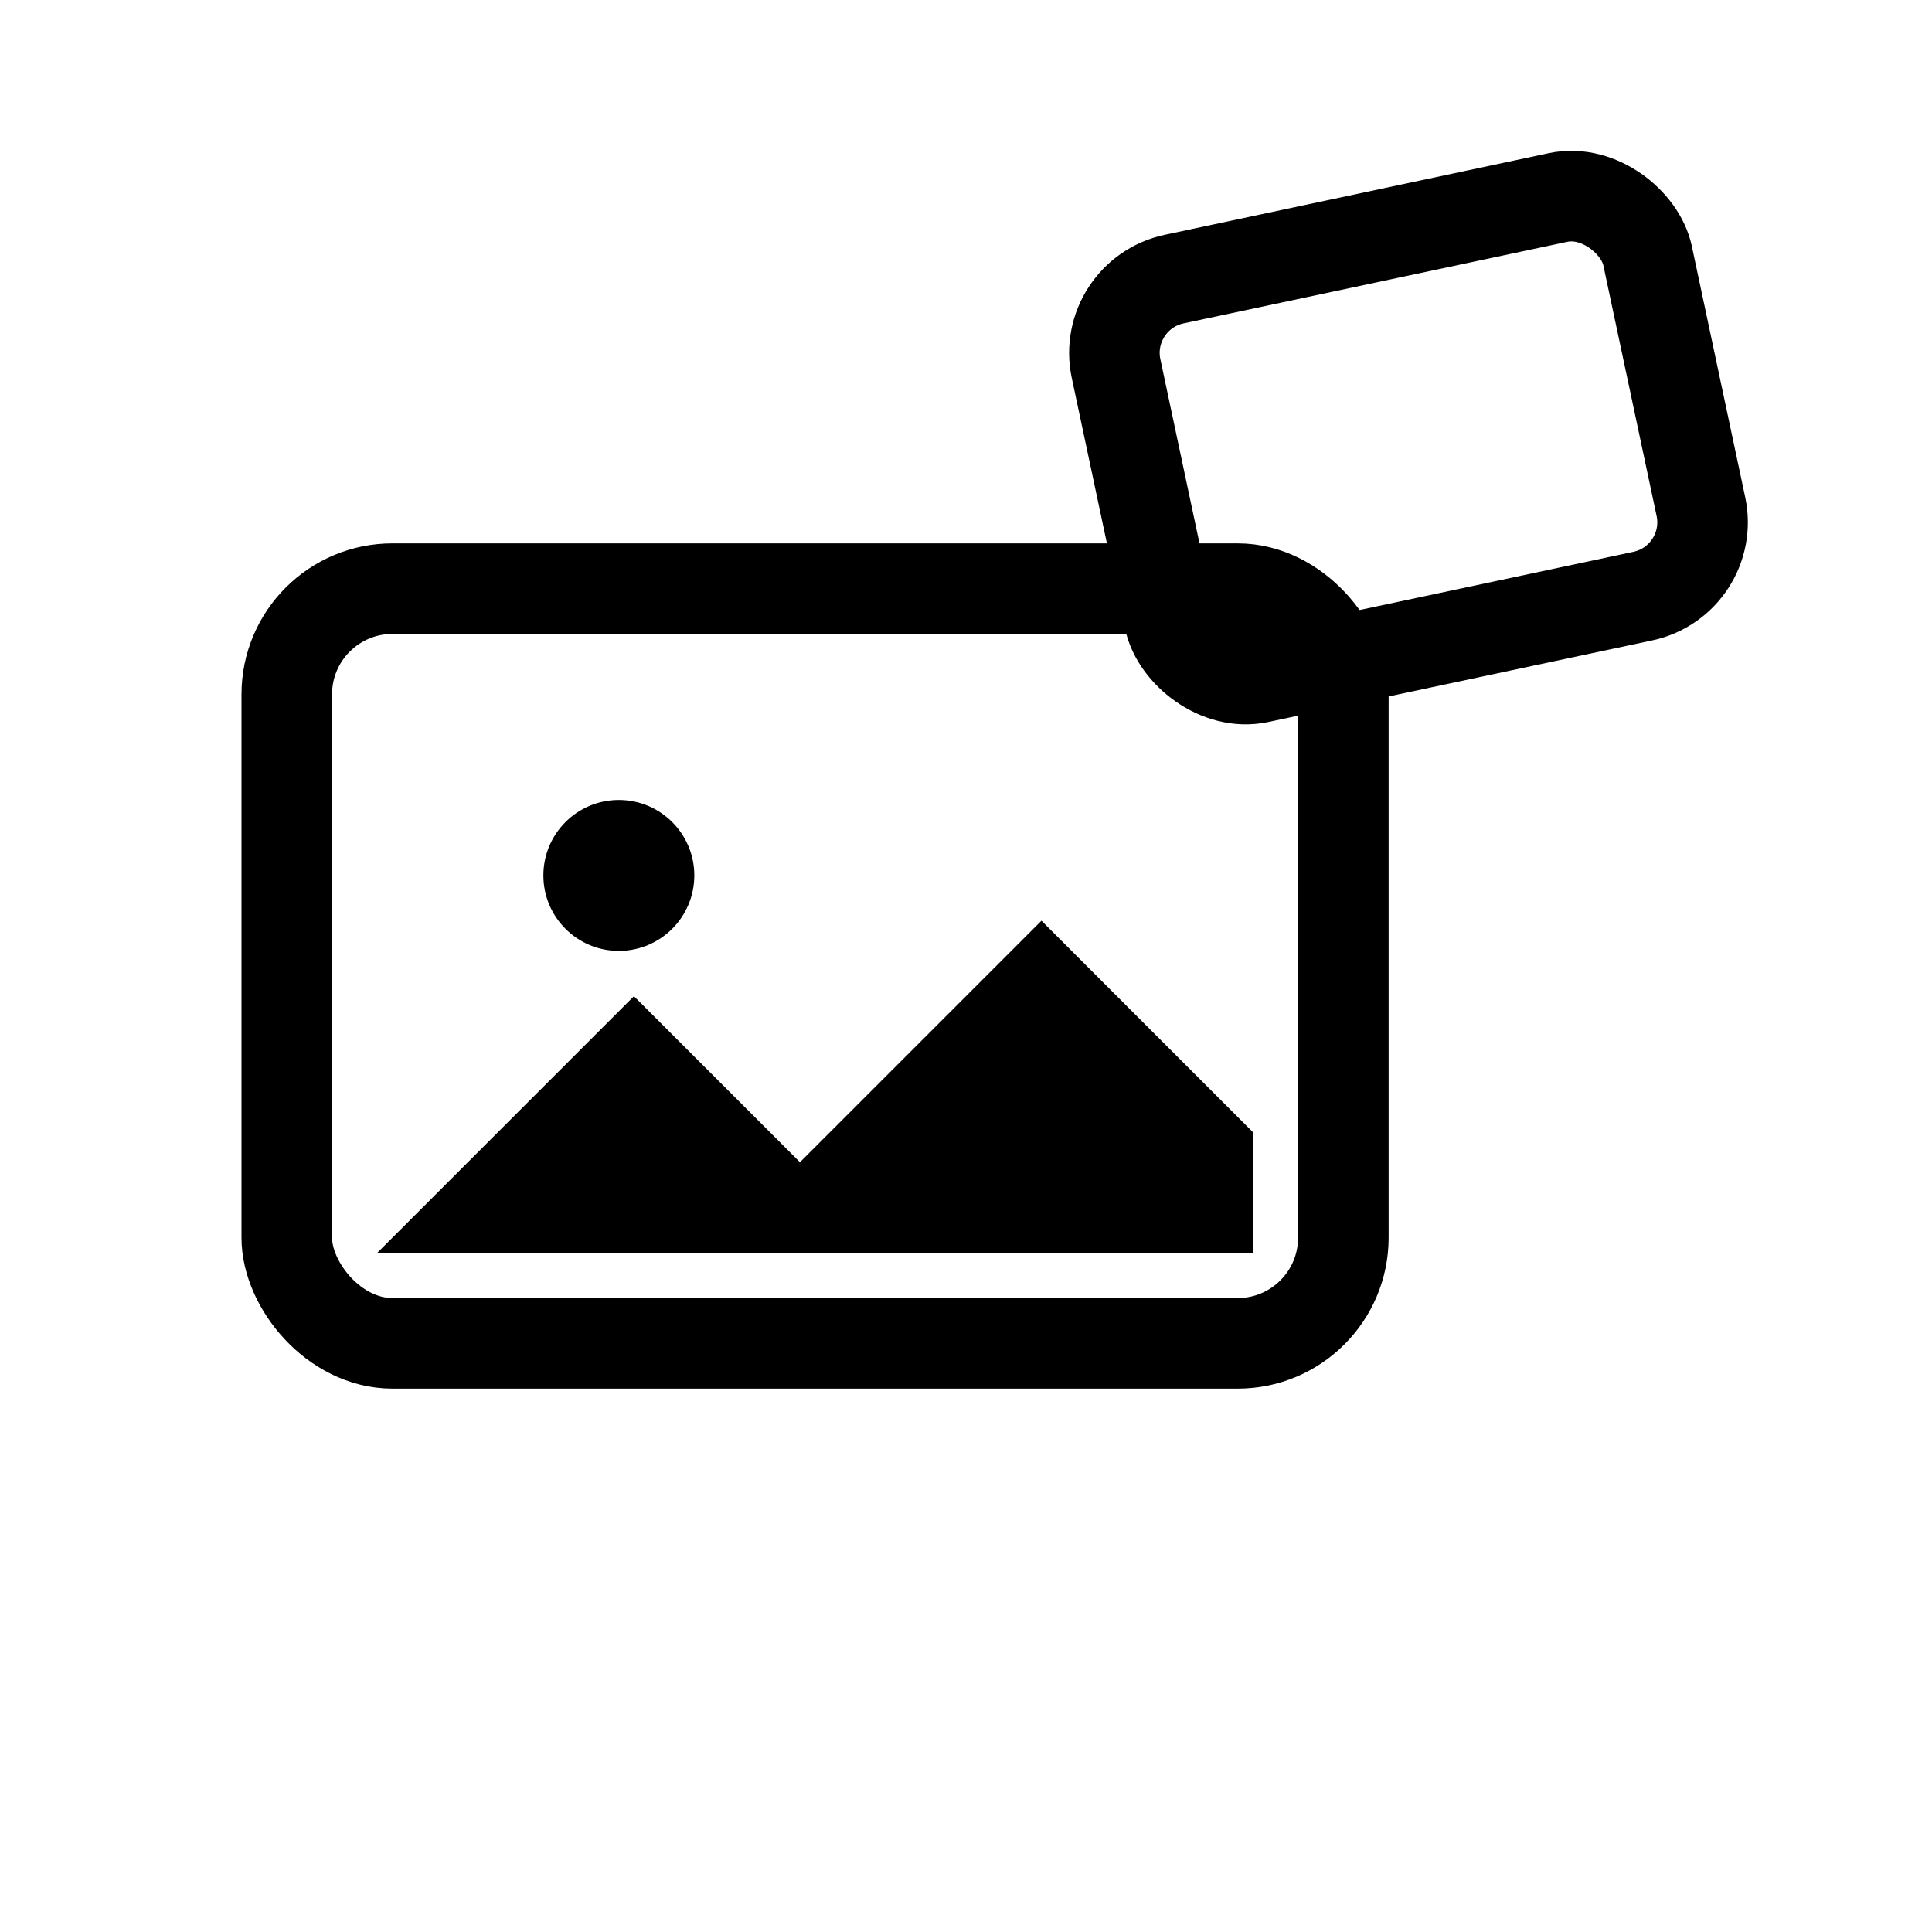 <svg width="256" height="256" viewBox="0 0 256 256" xmlns="http://www.w3.org/2000/svg" fill="none">
  <rect x="38" y="78" width="140" height="100" rx="14" stroke="currentColor" stroke-width="12"/>
  <circle cx="82" cy="116" r="10" fill="currentColor"/>
  <path d="M50 166l34-34 22 22 32-32 28 28v16H50z" fill="currentColor"/>
  <g transform="rotate(-12 192 64)">
    <rect x="152" y="30" width="72" height="54" rx="10" stroke="currentColor" stroke-width="12"/>
  </g>
</svg>


